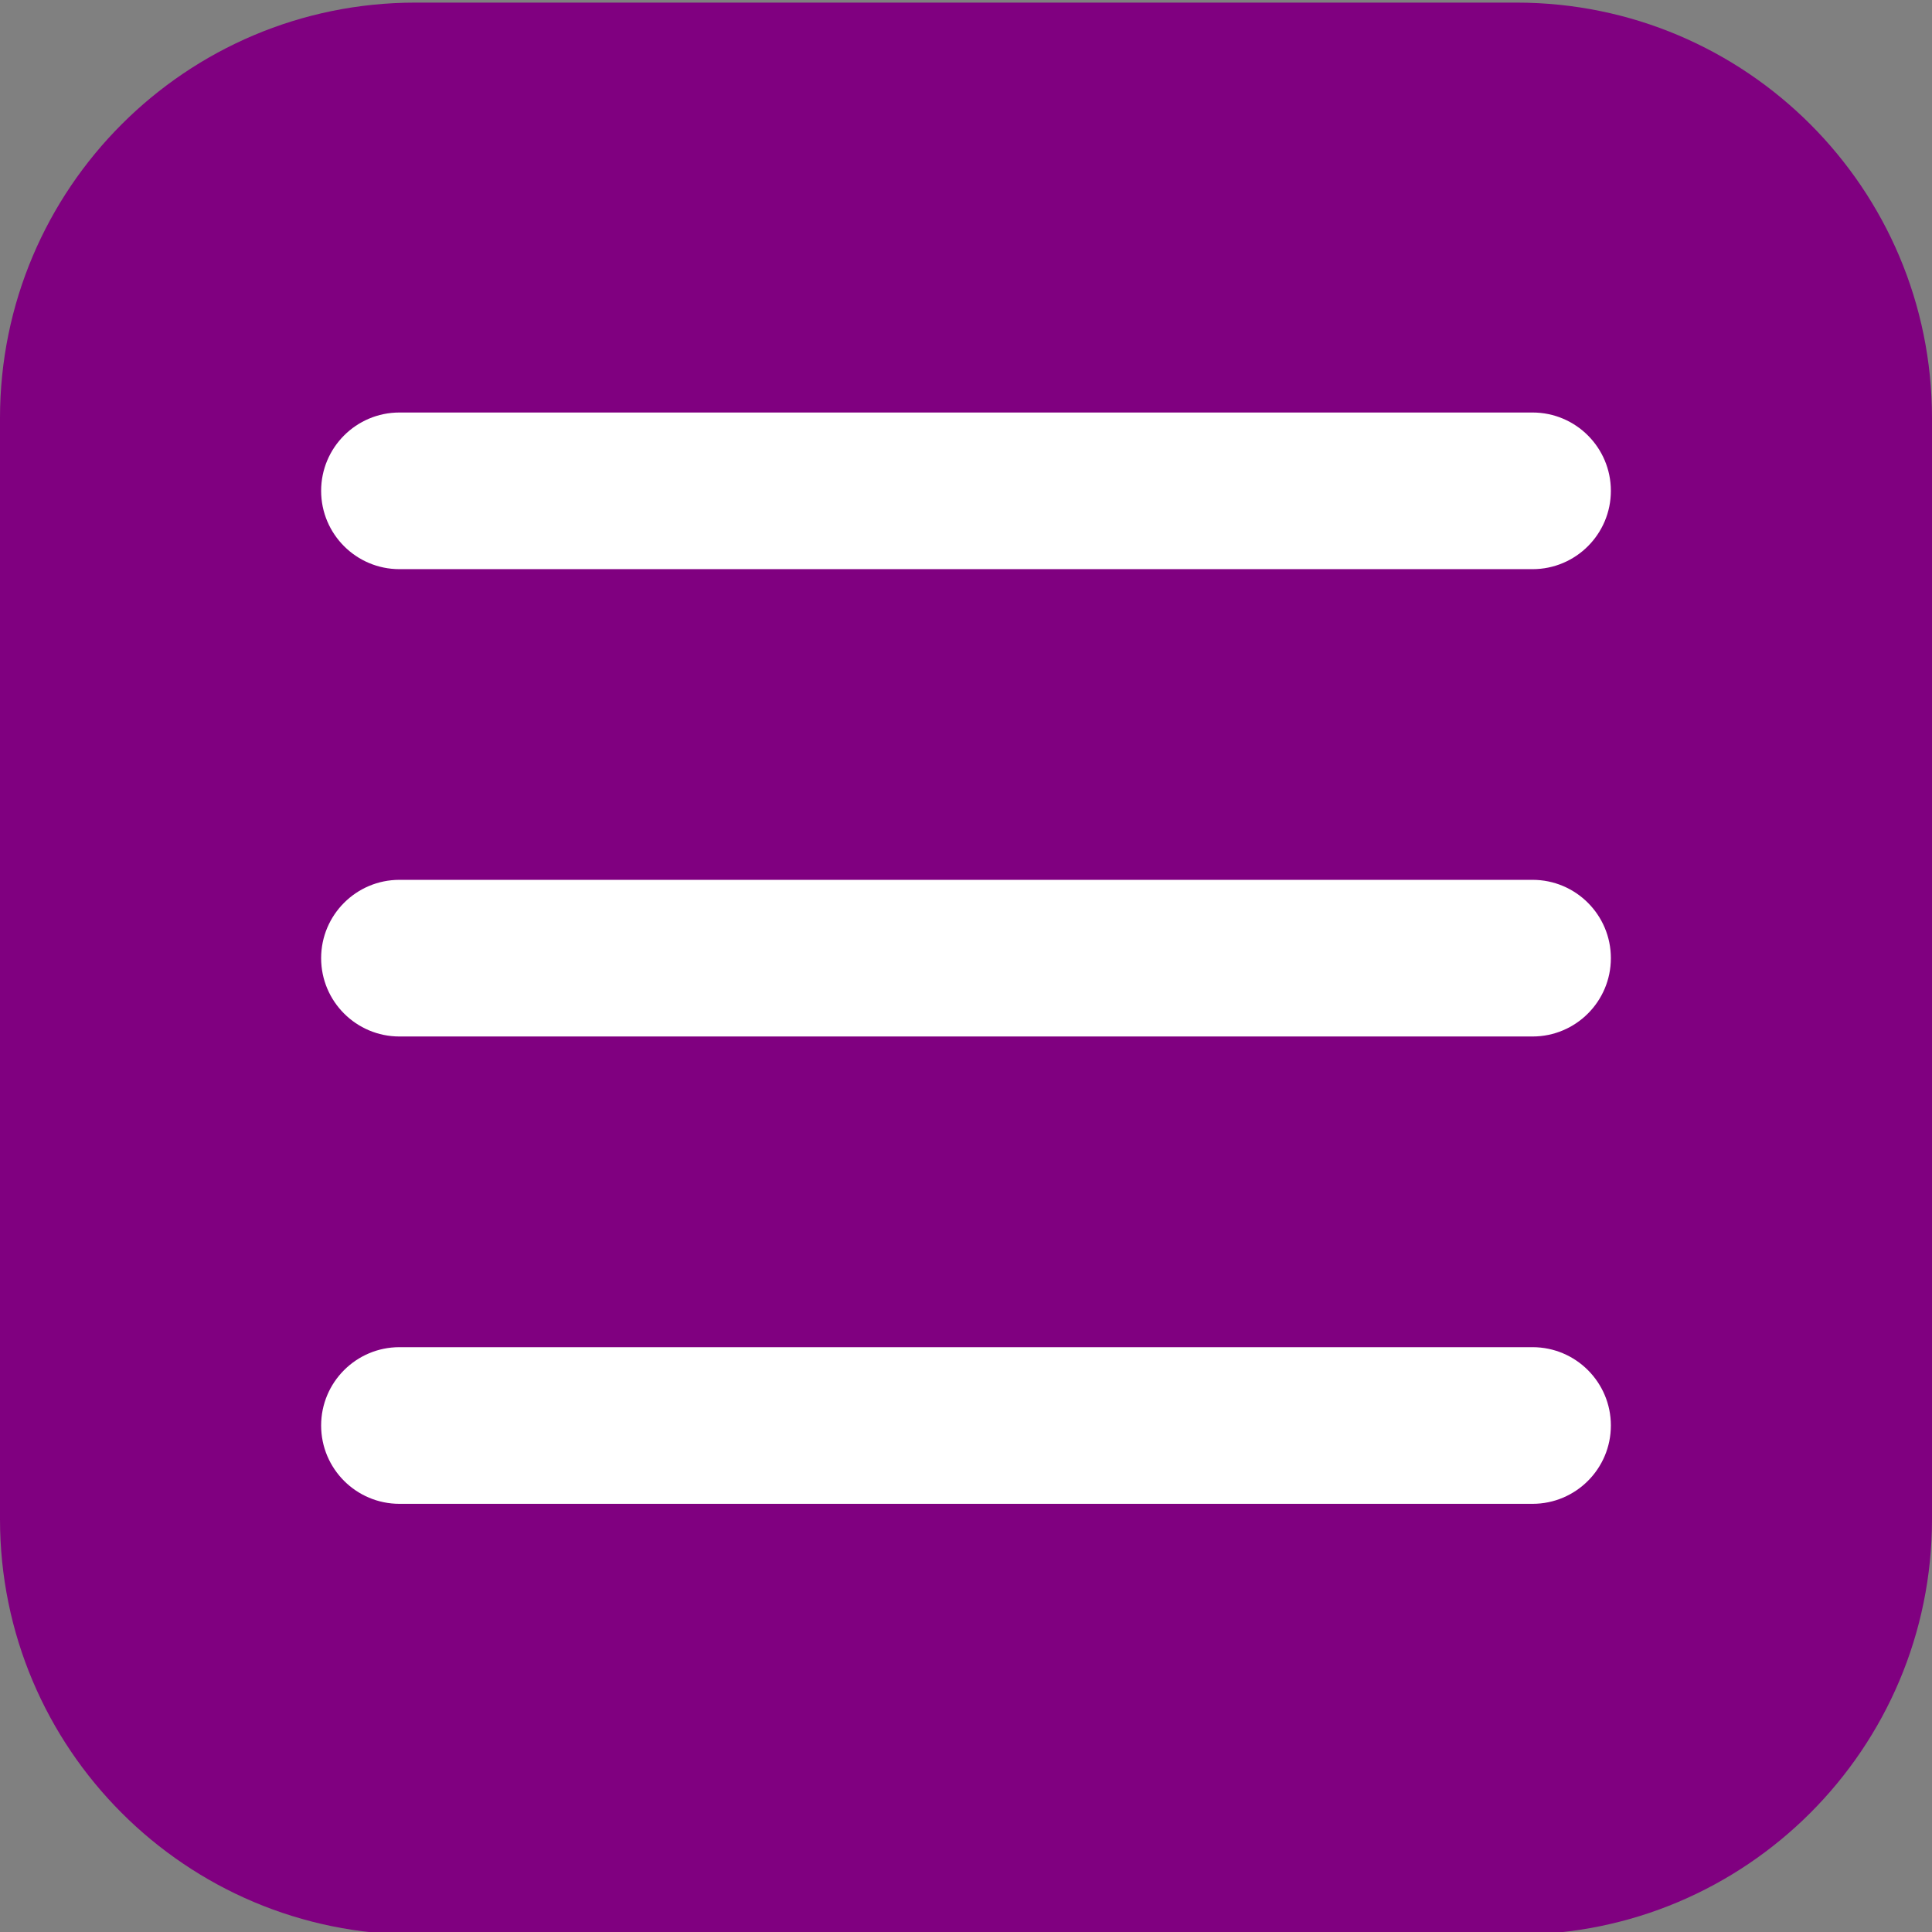 <?xml version="1.0" encoding="utf-8"?>
<!-- Generator: Adobe Illustrator 23.0.1, SVG Export Plug-In . SVG Version: 6.00 Build 0)  -->
<svg version="1.1" id="Слой_1" xmlns="http://www.w3.org/2000/svg" xmlns:xlink="http://www.w3.org/1999/xlink" x="0px" y="0px"
	 viewBox="0 0 370 370" style="enable-background:new 0 0 370 370;" xml:space="preserve">
<rect x="0" y="0" width="370" height="370" fill="#808080" stroke="none"/>
<style type="text/css">
	.st0{fill:#800080;}
	.st1{fill:#FFFFFF;}
</style>
<g>
	<g>
		<path class="st0" d="M290.43,370.5H79.57C35.62,370.5,0,334.88,0,290.93V80.07C0,36.12,35.62,0.5,79.57,0.5h210.87
			C334.38,0.5,370,36.12,370,80.07v210.87C370,334.88,334.38,370.5,290.43,370.5z"/>
	</g>
	<g>
		<path class="st1" d="M293.5,109h-217c-8.28,0-15-6.72-15-15s6.72-15,15-15h217c8.28,0,15,6.72,15,15S301.78,109,293.5,109z"/>
	</g>
	<g>
		<path class="st1" d="M293.5,198.5h-217c-8.28,0-15-6.72-15-15s6.72-15,15-15h217c8.28,0,15,6.72,15,15S301.78,198.5,293.5,198.5z"
			/>
	</g>
	<g>
		<path class="st1" d="M293.5,288h-217c-8.28,0-15-6.72-15-15s6.72-15,15-15h217c8.28,0,15,6.72,15,15S301.78,288,293.5,288z"/>
	</g>
</g>
</svg>
